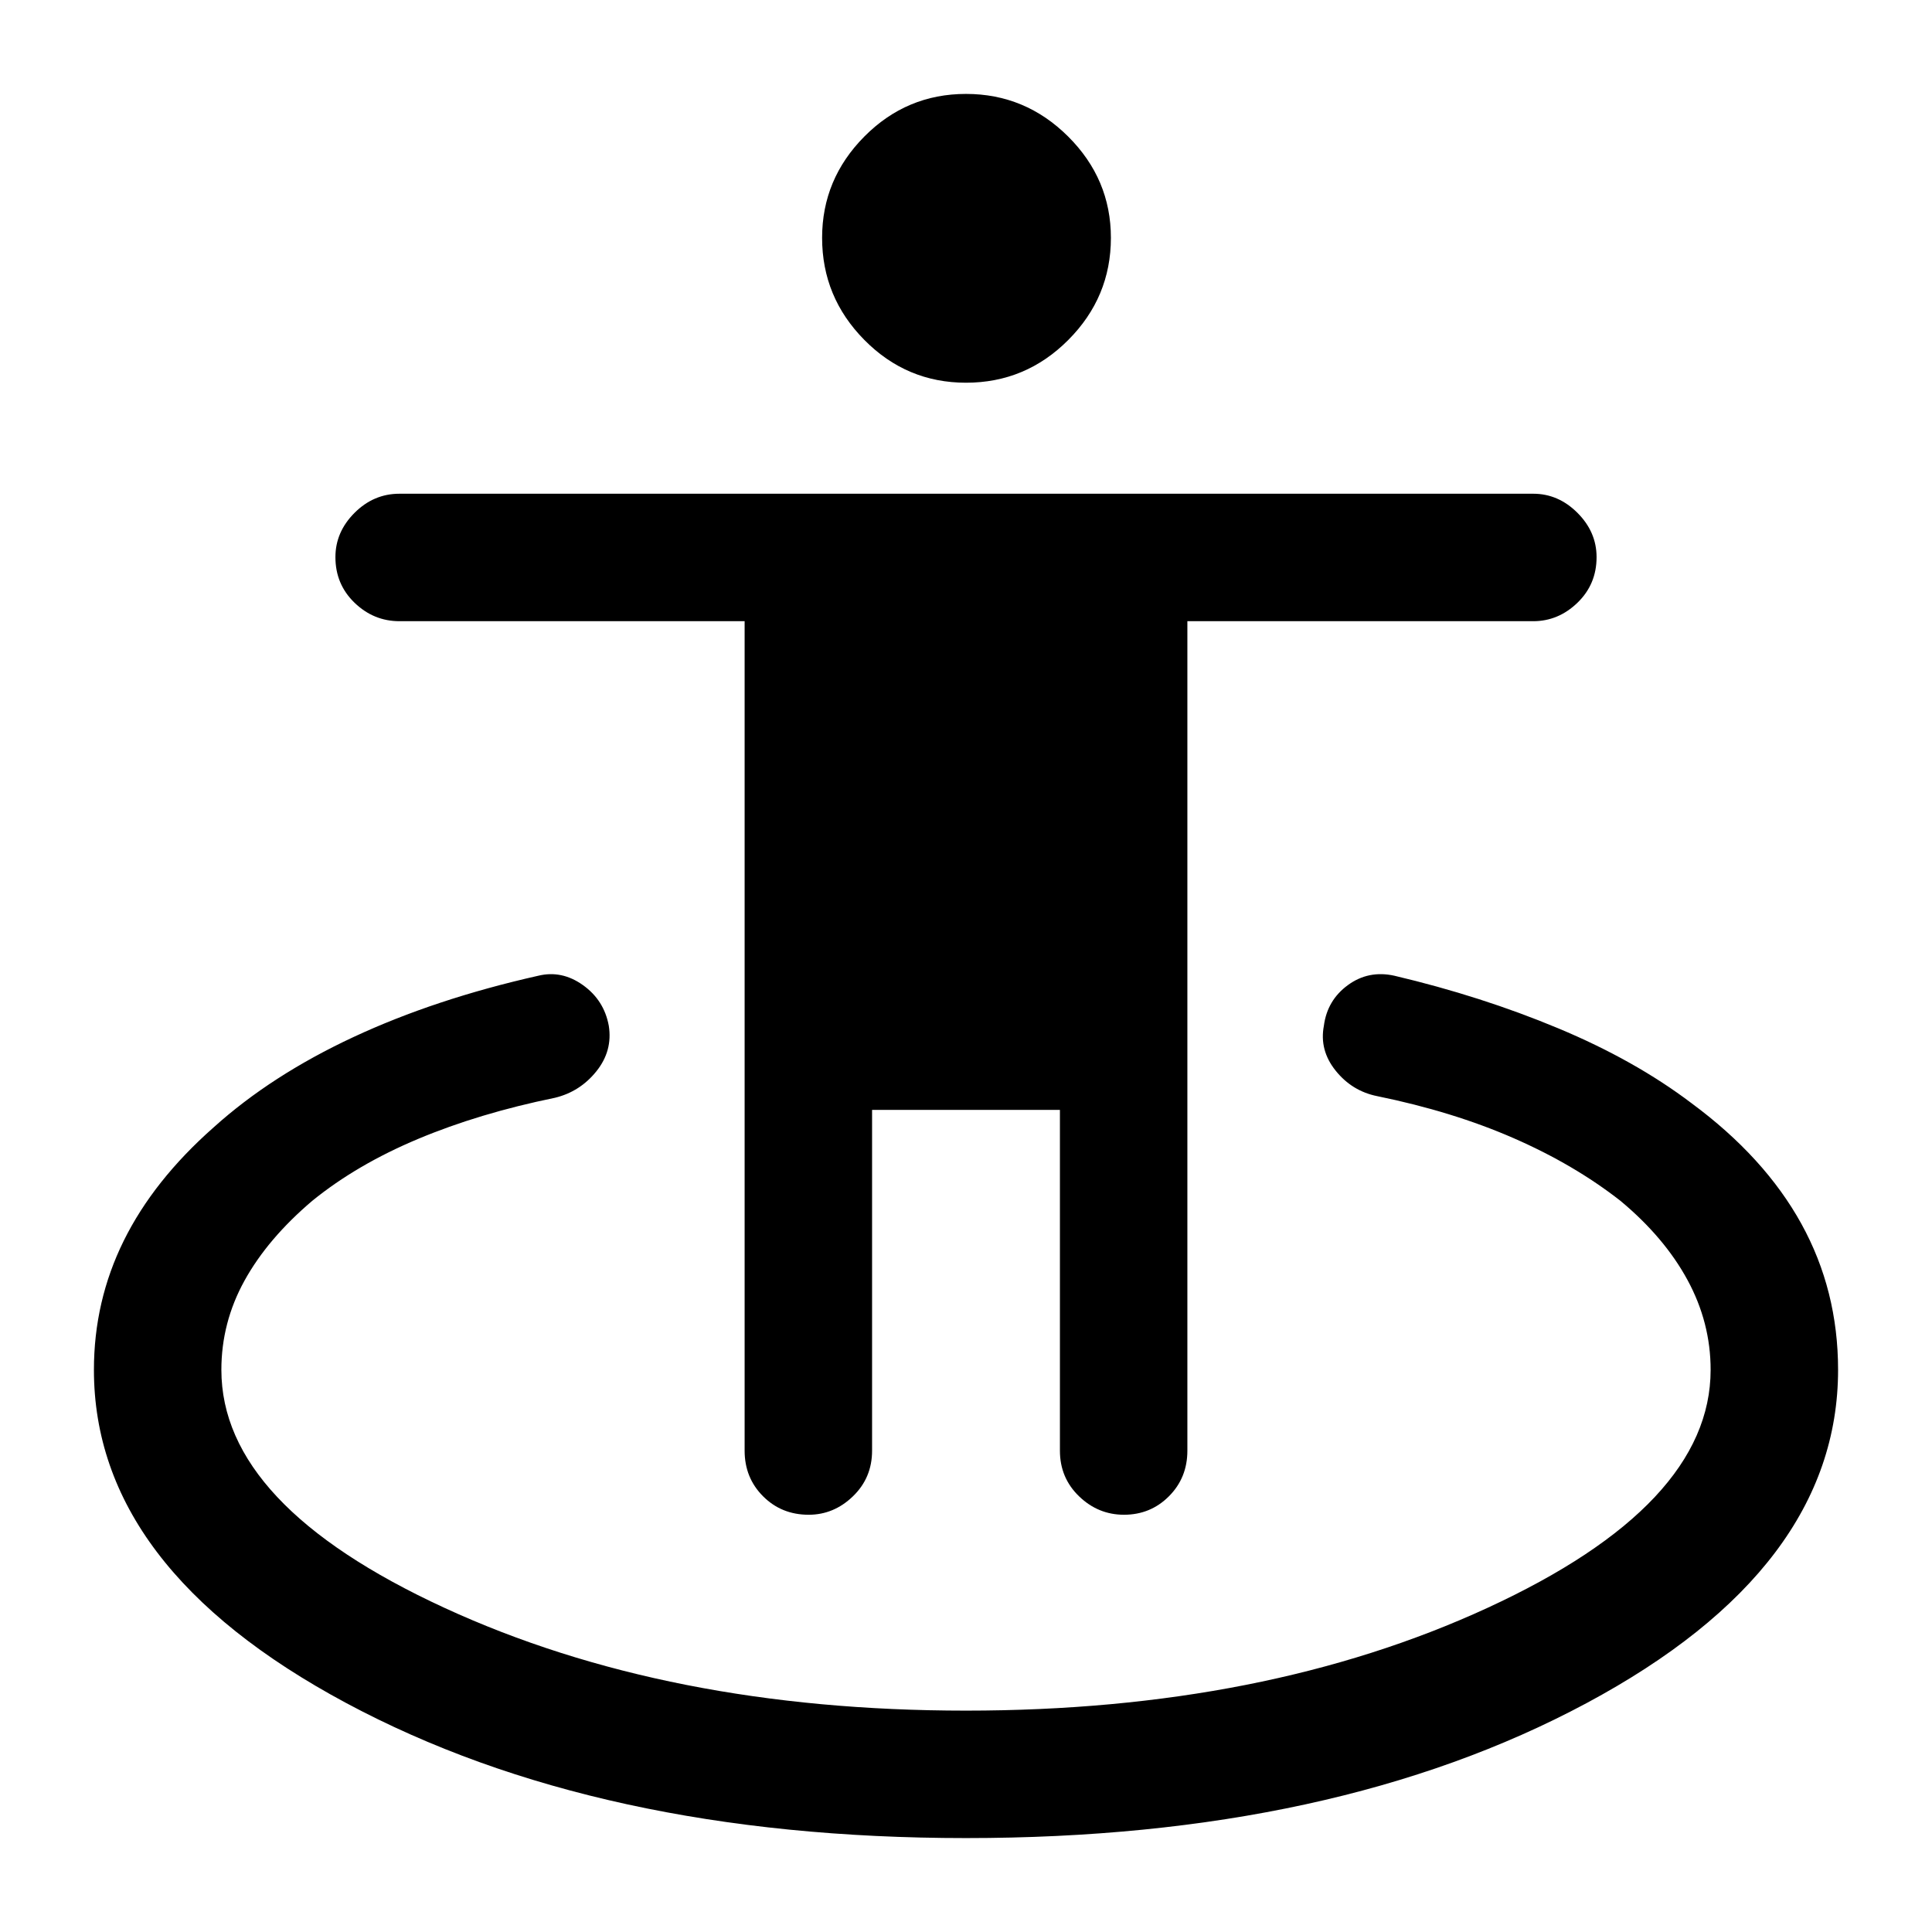 <svg xmlns="http://www.w3.org/2000/svg" height="40" viewBox="0 -960 960 960" width="40"><path d="M480-46.67q-182.83 0-308.08-67.16Q46.67-181 46.67-279.33q0-34.17 14.83-64.17t44.67-56.33q28.66-25.84 69.41-44.84 40.75-19 91.92-30.5 11.67-2.83 22.17 4.67 10.5 7.5 12.83 20.17 2 12.5-6.17 22.66-8.16 10.17-20.66 13.17-37.5 7.67-67.92 20.42-30.42 12.75-52.58 30.75Q133-344.5 121.5-323.67 110-302.83 110-279.33q0 67.16 110.83 118.25Q331.67-110 480-110t259.17-51.08Q850-212.17 850-279.33q0-23.5-11.5-44.67t-33.33-39.33q-23-18-53.17-31.17-30.17-13.17-67.67-20.83-12.5-2.5-20.66-12.67-8.17-10.17-5.84-22.33 1.67-12.67 11.92-20.17 10.25-7.5 23.08-4.67Q736-465 774.17-449.08q38.16 15.91 66.33 37.25 36.33 26.83 54.58 59.91 18.25 33.09 18.25 72.59 0 98.66-125.08 165.66T480-46.67Zm-78.17-160.66q-13.5 0-22.66-9.17-9.17-9.17-9.17-22.67v-412.16H198.5q-12.83 0-22.33-9.17-9.5-9.17-9.5-22.67 0-12.5 9.5-22t22.33-9.5h563.33q12.5 0 22 9.5t9.5 22q0 13.5-9.5 22.67-9.5 9.17-22 9.17H590v412.16q0 13.5-9.17 22.67-9.16 9.17-22.33 9.17-12.83 0-22.33-9.17-9.5-9.17-9.5-22.67V-408.5h-93.34v169.33q0 13.5-9.5 22.67-9.5 9.17-22 9.17ZM480-769.83q-29.5 0-50.5-21.25t-21-50.75q0-29.17 21-50.34 21-21.16 50.5-21.16t50.75 21.16Q552-871 552-841.83q0 29.5-21.17 50.75-21.16 21.25-50.83 21.25Z"/></svg>